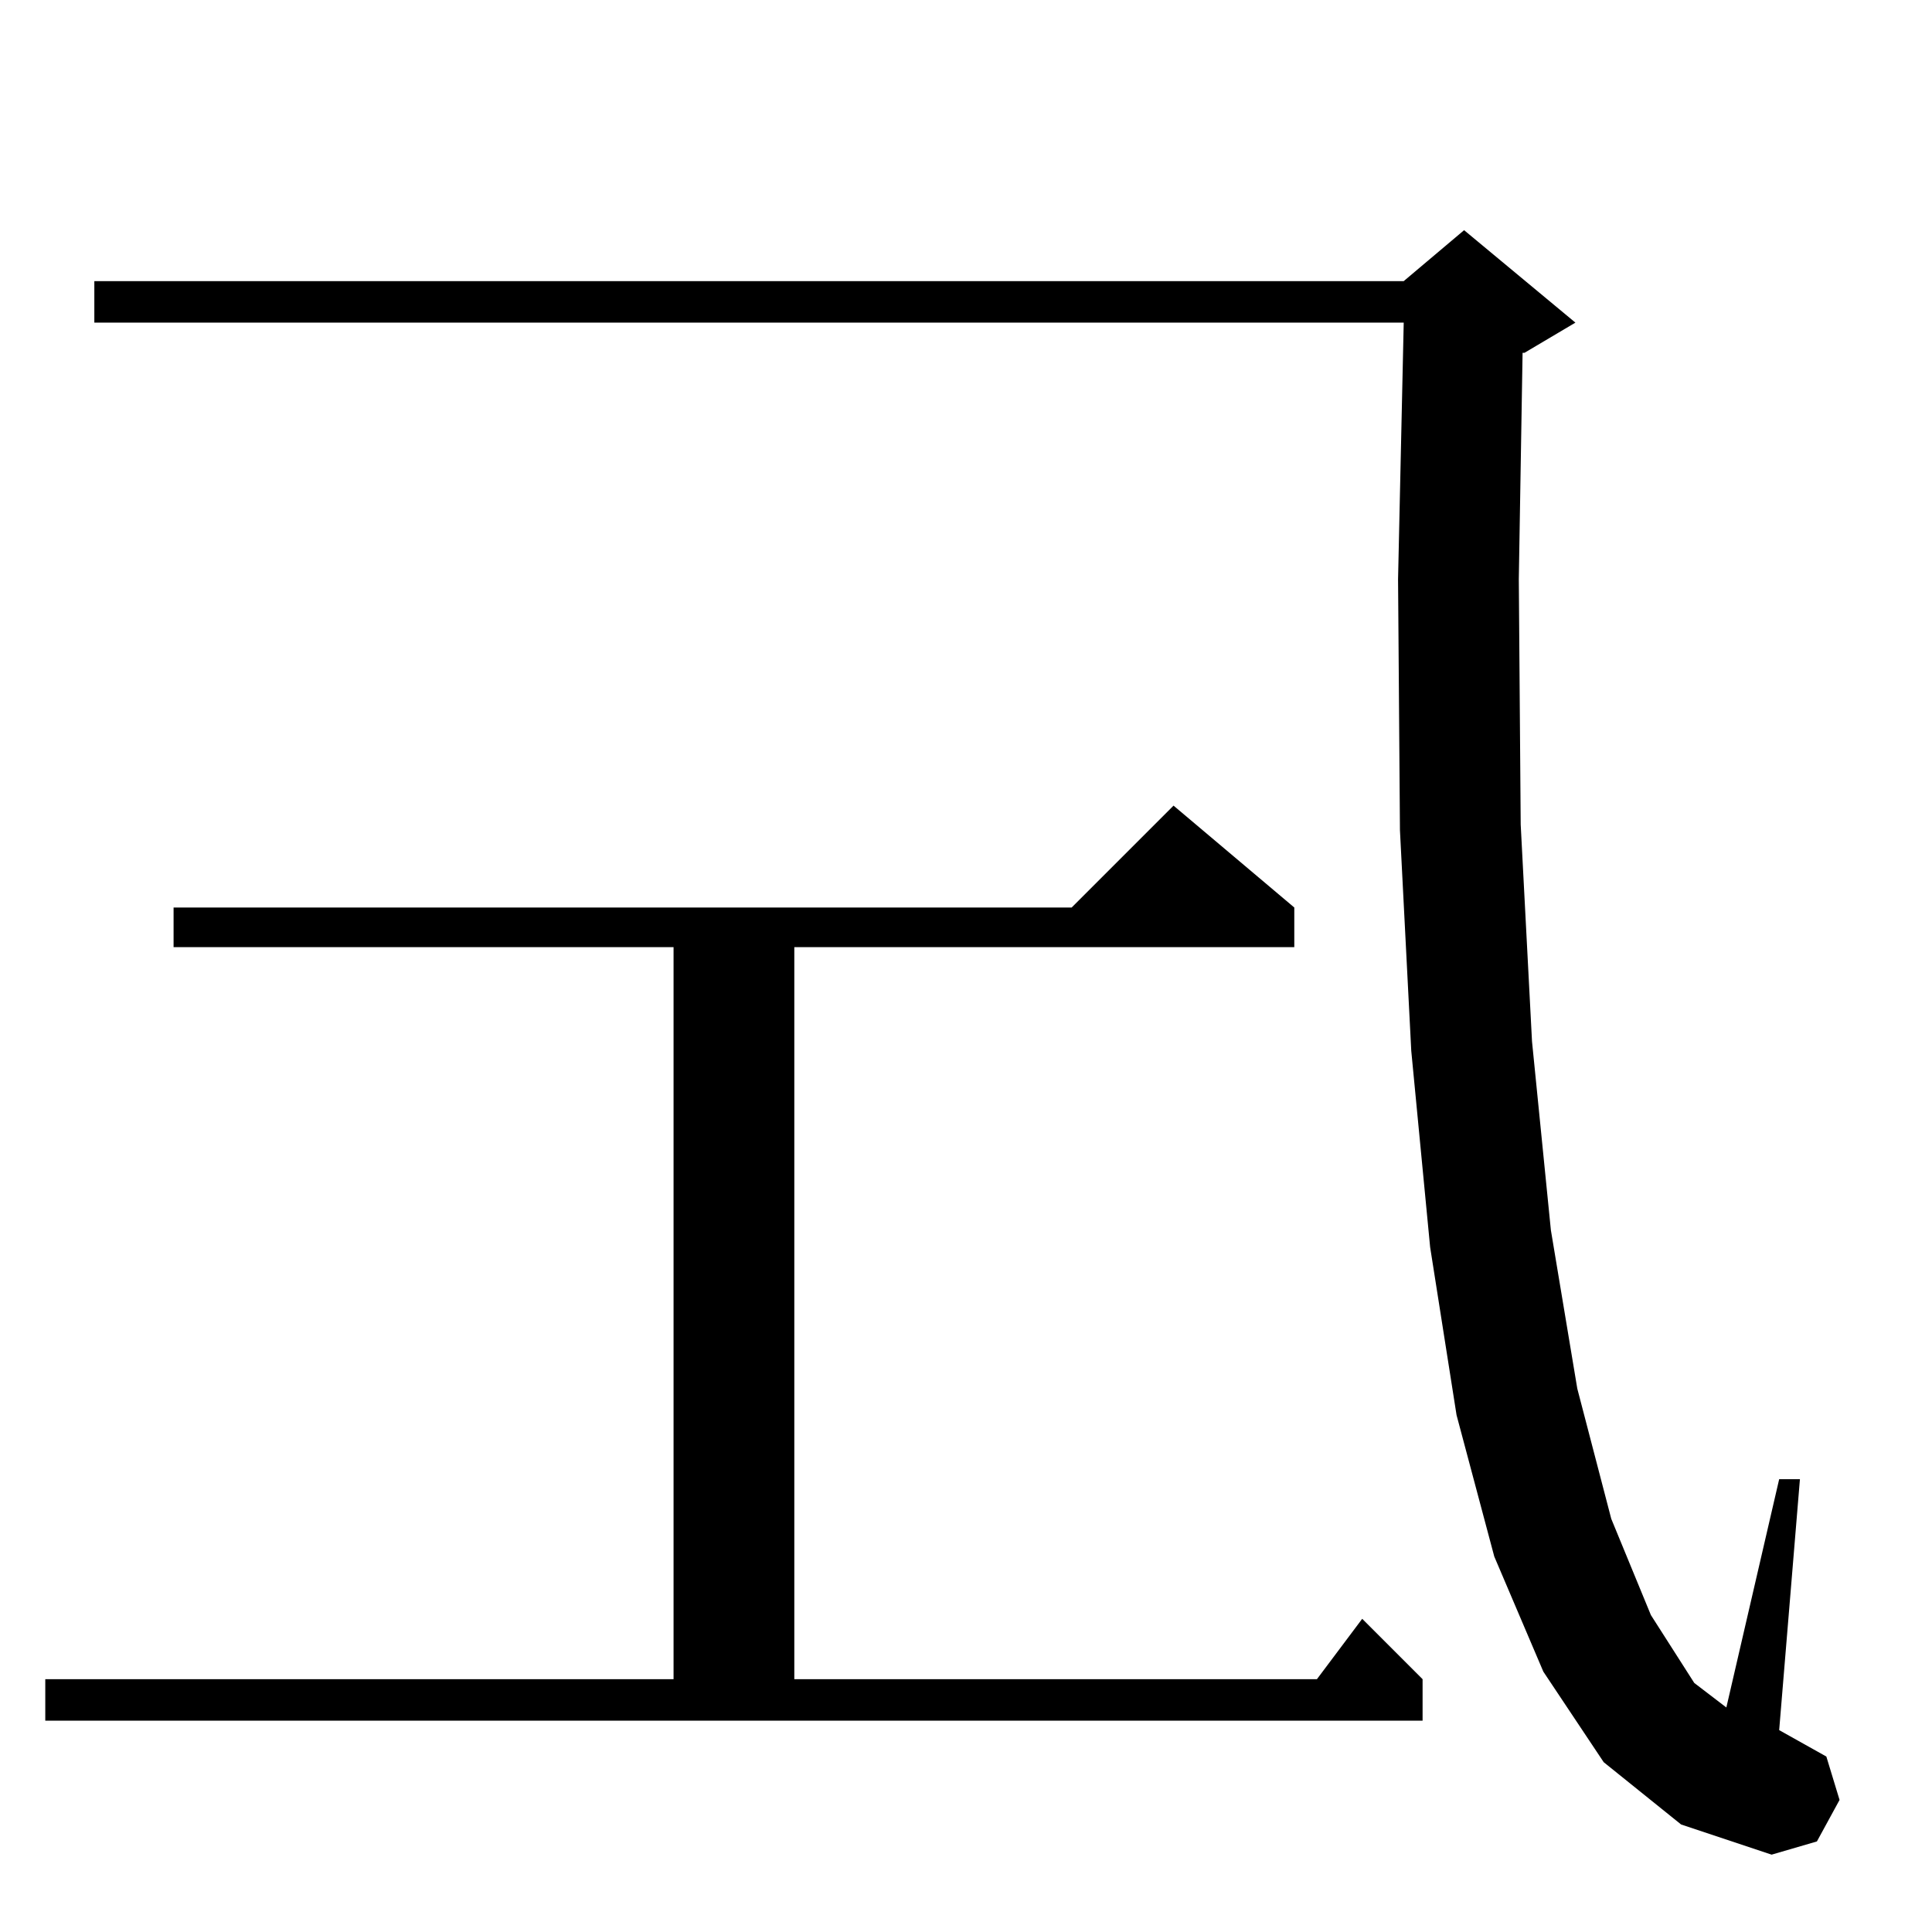 <?xml version="1.0" standalone="no"?>
<!DOCTYPE svg PUBLIC "-//W3C//DTD SVG 1.1//EN" "http://www.w3.org/Graphics/SVG/1.1/DTD/svg11.dtd" >
<svg xmlns="http://www.w3.org/2000/svg" xmlns:xlink="http://www.w3.org/1999/xlink" version="1.1" viewBox="0 -144 1024 1024">
  <g transform="matrix(1 0 0 -1 0 880)">
   <path fill="currentColor"
d="M891 57l-41 33l-32 48l-26 61l-20 75l-14 89l-10 104l-6 117l-1 133l3 136h-694v22h694l32 27l59 -49l-27 -16h-1l-2 -120l1 -130l6 -115l10 -100l14 -84l18 -69l21 -51l23 -36l17 -13l28 121h11l-11 -133l25 -14l7 -23l-12 -22l-24 -7zM24 112v22h333v388h-265v21h476
l54 54l64 -54v-21h-265v-388h277l24 32l32 -32v-22h-730z" />
  </g>

</svg>
